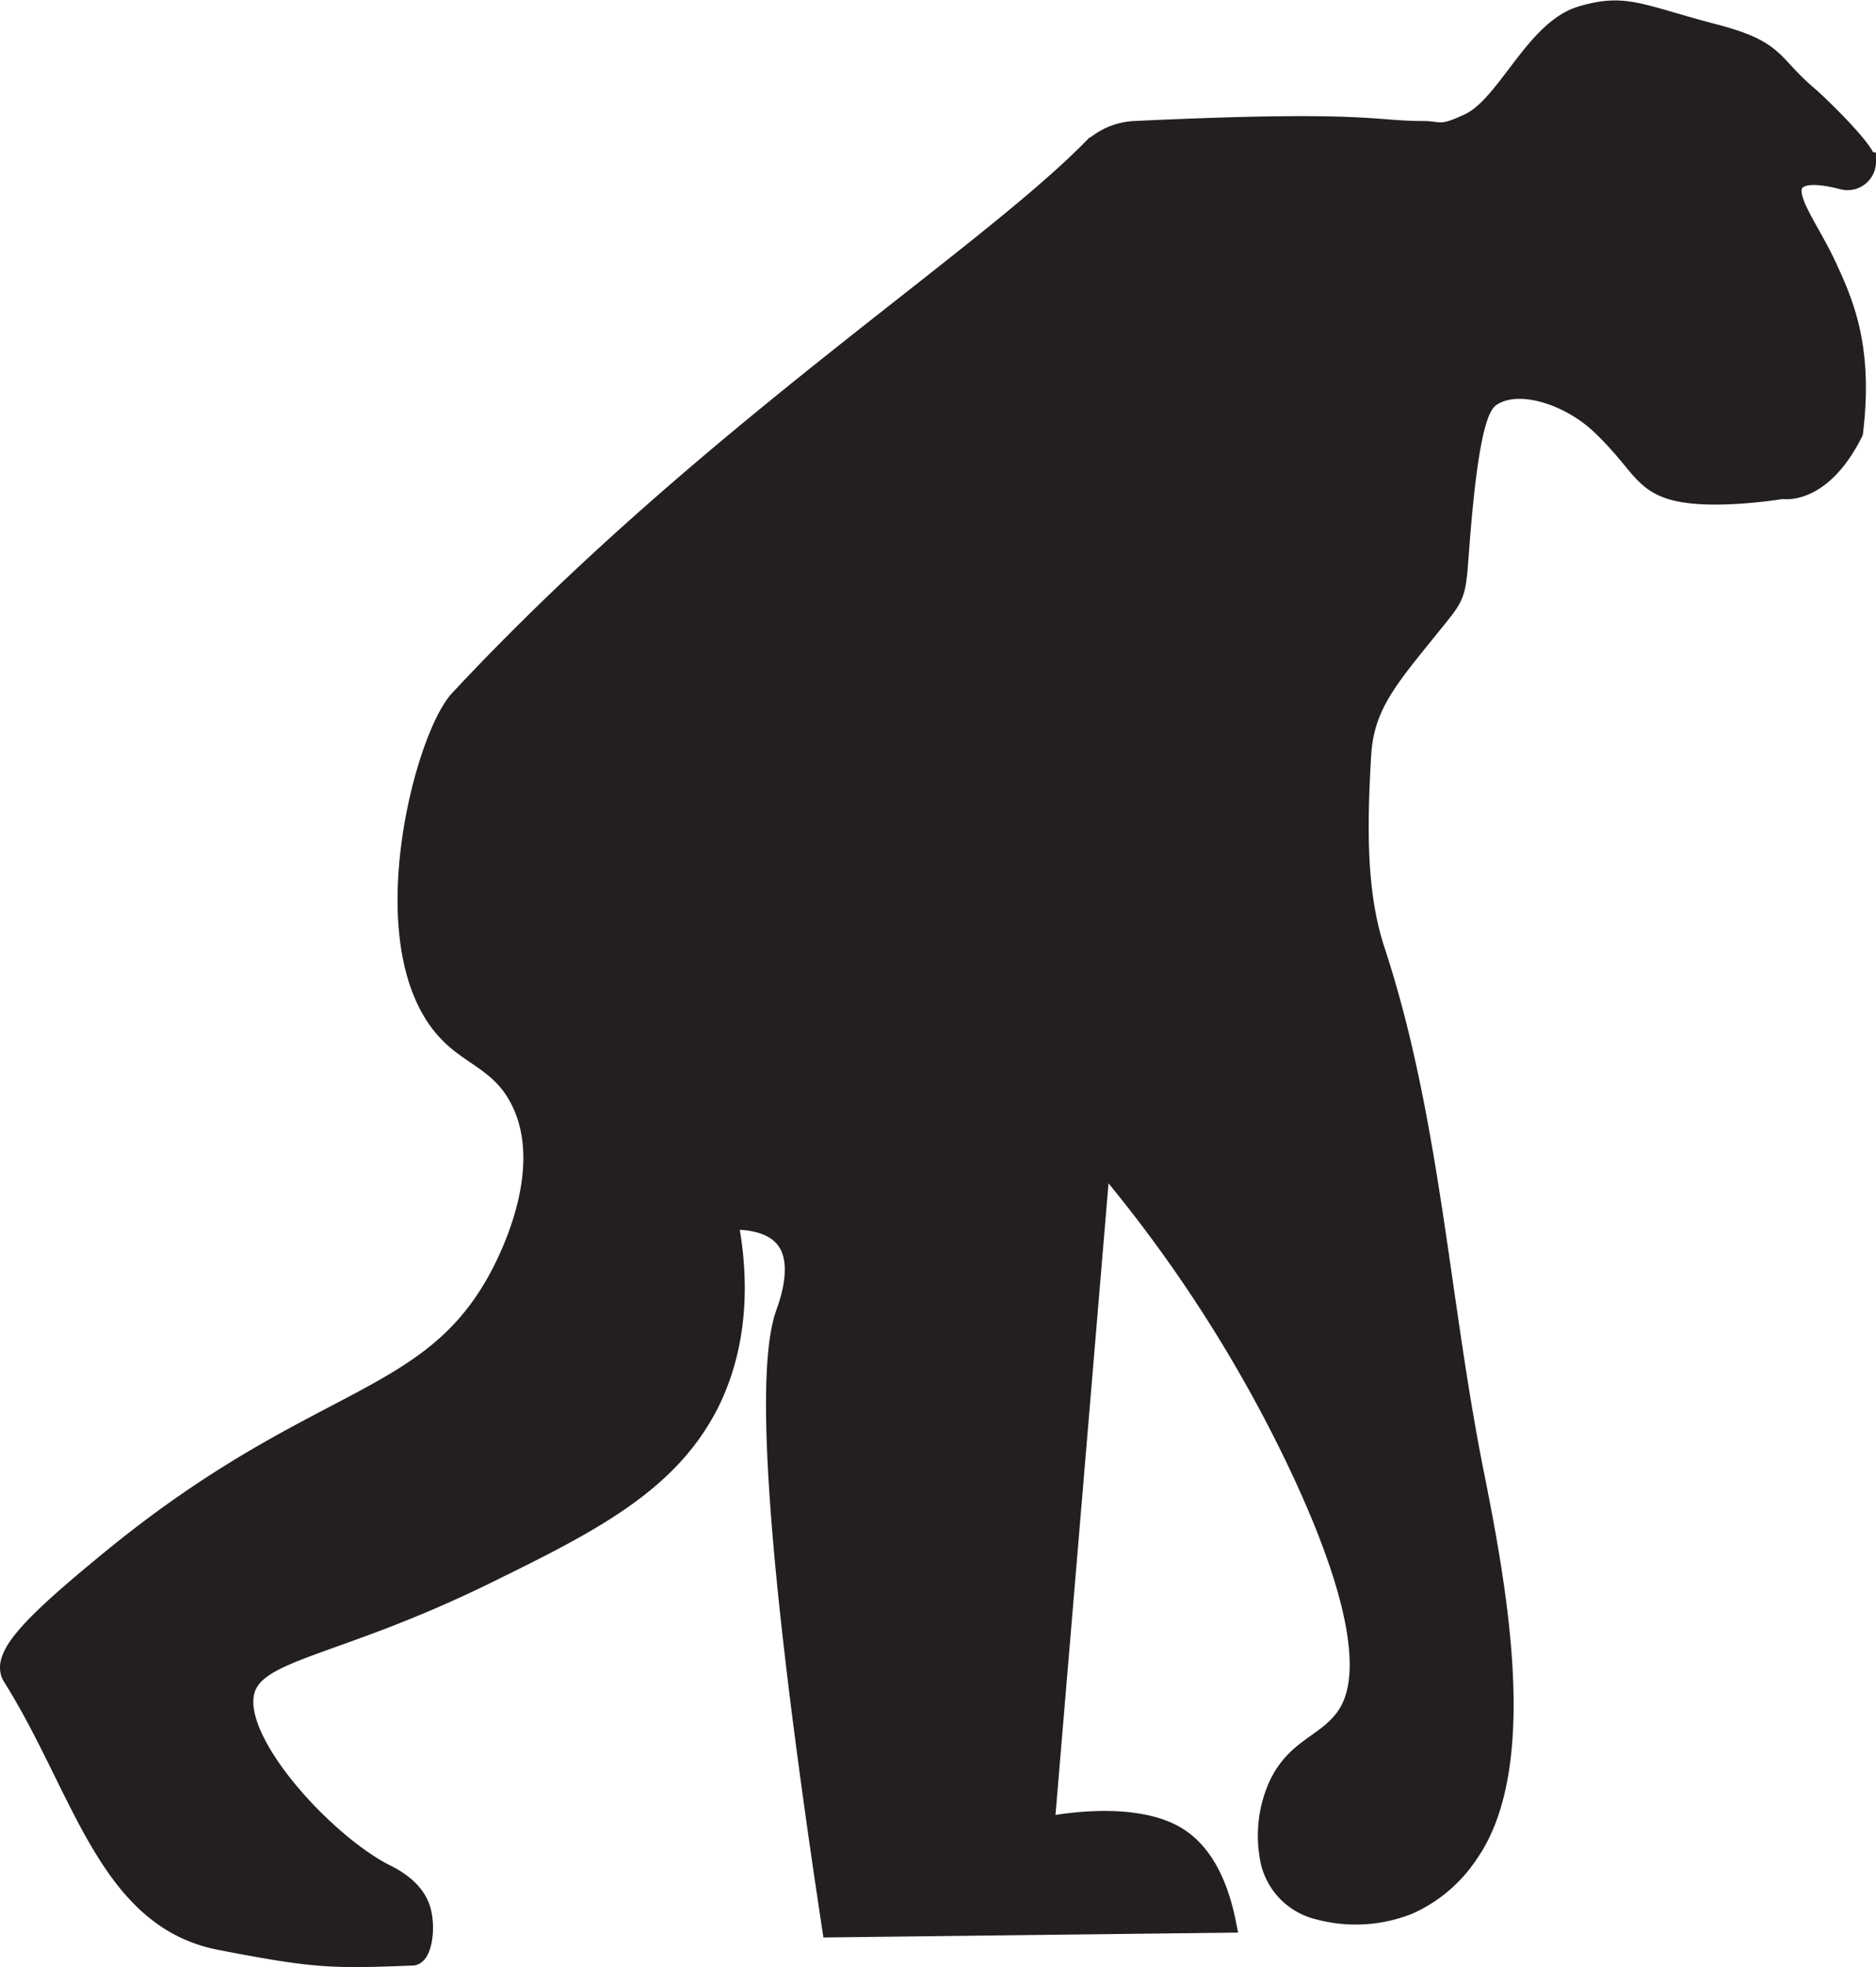 <svg xmlns="http://www.w3.org/2000/svg" viewBox="0 0 205.76 215.73"><defs><style>.cls-1{fill:#231f20;stroke:#231f20;stroke-miterlimit:10;stroke-width:2px;}</style></defs><g id="Layer_2" data-name="Layer 2"><g id="Layer_1-2" data-name="Layer 1"><path class="cls-1" d="M50.32,76.69c26.56-28.49,56.93-47.85,69.22-60.23a7.42,7.42,0,0,1,4.91-2.19c25.43-1.2,26,0,31.57,0,2,0,1.88.68,5.11-.85,4.07-1.93,7.15-10.21,12.26-11.74,4.91-1.48,6.46-.17,14.8,2,6.84,1.81,6,3.23,10.22,6.81,1.09.92,6.32,6,6.35,7.22a2.12,2.12,0,0,1-2.64,2.08c-2.27-.59-4.46-.82-5.24.23-1.19,1.58,1.63,5,3.57,9.19s4,9,2.89,18.22c-3.57,7.14-7.83,6.29-7.83,6.29s-8.32,1.39-12.42,0c-3.17-1.07-3.51-3.24-7.66-7.15-3.19-3-8.67-5-11.75-3.06-1,.65-2.09,1.94-3.06,11.23-1,9.82-.26,9.73-2.55,12.6-5.45,6.81-8.34,9.7-8.68,15.49-.48,8.14-.51,15.29,1.53,21.45,6,18.25,7,37.82,10.72,56.68,2.56,12.78,6.34,32.62-.51,42.38a15.52,15.52,0,0,1-6.64,5.62,15.76,15.76,0,0,1-9.94.55,7.19,7.19,0,0,1-5.42-6.07,13.54,13.54,0,0,1,1.06-7.76c1.94-4,5-4.38,7.15-7.15,1.61-2.09,4.49-7.87-5.1-28.08a154,154,0,0,0-21.45-33.19c-4,47.66-6.13,73-6.13,73s9.1-2,14.3,1c2.1,1.23,4.45,3.81,5.62,9.7l-43.41.51c-6.89-45.43-7-62-5.1-67.4.34-1,2.08-5.53,0-8.17-1.45-1.84-4.19-2.09-6.13-2.05.9,4.61,1.67,12.4-2,19.92C73.52,162.65,65,167,53.39,172.69c-17.1,8.41-25.87,8.25-26.56,13.28-.78,5.7,9.08,16.2,15.32,19.4.82.42,3.39,1.64,4.09,4.09.58,2,.13,5.06-1,5.1-8.86.34-10.56.34-21.11-1.7C11.71,210.46,9,196.18,1.3,183.93c-1.39-2.23,2-5.75,11.23-13.28,22-17.89,34.26-16.51,41.88-30.13,1.06-1.9,6.55-12.16,2.55-19.91-2-3.91-5.12-4.62-7.66-7.15C40.24,104.42,46.39,80.91,50.32,76.69Z"/></g></g></svg>